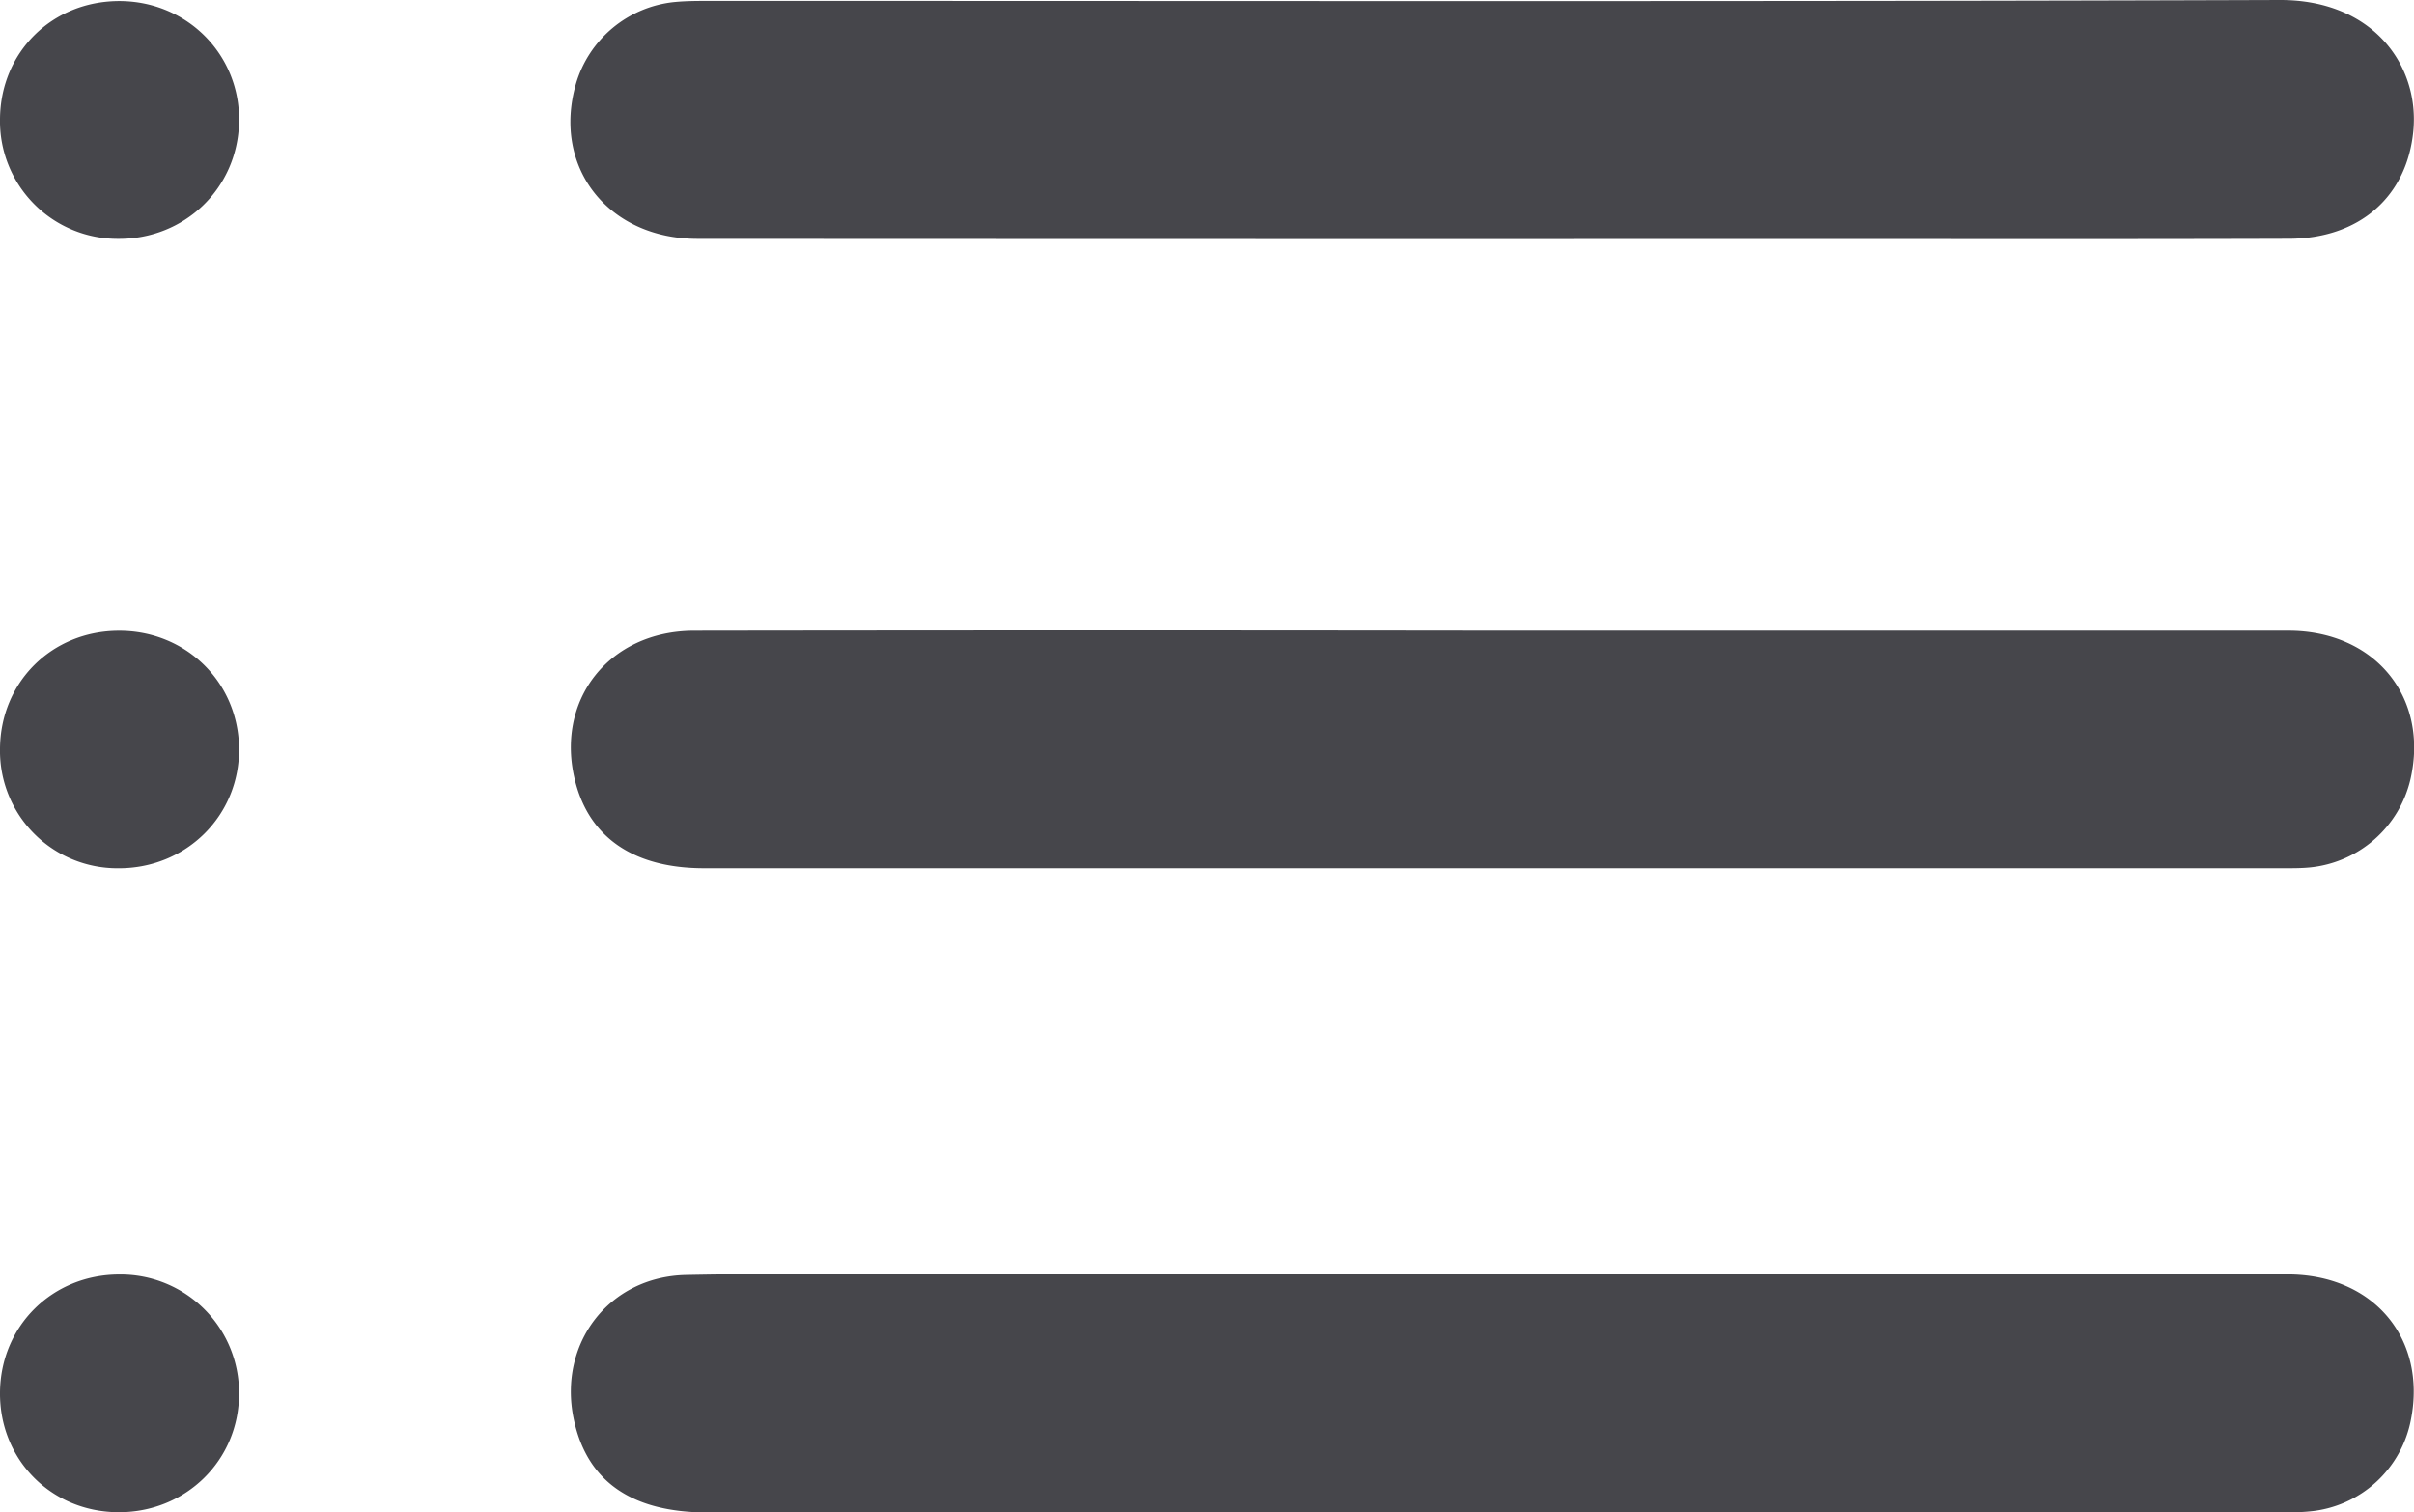 <svg xmlns="http://www.w3.org/2000/svg" viewBox="0 0 800 501.27"><defs><style>.cls-1{fill:#46464b;}</style></defs><g id="Layer_2" data-name="Layer 2"><g id="Layer_2-2" data-name="Layer 2"><path class="cls-1" d="M496,209.05q131.18,0,262.36,0c28.73,0,46.64,22.06,40.48,49.14a38.07,38.07,0,0,1-33.47,29.32c-3.24.3-6.51.25-9.76.25q-261.13,0-522.29,0c-23.09,0-37.85-10-42.66-28.7-6.9-26.8,11-49.92,39.31-50Q362.94,208.87,496,209.05Z"/><path class="cls-1" d="M494.62,422.32q131.8,0,263.59.07c28.38.06,46,21.2,40.79,48a37.62,37.62,0,0,1-33.58,30.54c-3.64.35-7.32.35-11,.35q-259.94,0-519.85,0c-25.39,0-40.11-10.39-44.44-31-5.23-25,11.66-47.17,37.22-47.7,28.87-.6,57.76-.21,86.64-.21Z"/><path class="cls-1" d="M494.8,79.23q-131.8,0-263.59-.07c-29.78,0-48.22-23.82-40.37-51.27A38,38,0,0,1,223.45.68c3.64-.36,7.32-.38,11-.38C408.11.28,581.81.59,755.49,0c30.85-.1,46.23,21.58,44.31,43.13-2,21.94-17.79,36-41.42,36-56.94.18-113.89.07-170.84.07Z"/><path class="cls-1" d="M39.39,209.07C61.53,209,78.93,226,79.22,247.92c.29,22.33-17.52,40-40.1,39.85A38.9,38.9,0,0,1,0,248.26C.1,226.09,17.15,209.12,39.39,209.07Z"/><path class="cls-1" d="M39,79.16A39,39,0,0,1,0,39.42C.18,17.25,17.27.36,39.53.35,62.09.35,79.77,18.28,79.22,40.6,78.68,62.51,61.07,79.39,39,79.16Z"/><path class="cls-1" d="M39.62,422.42a39.22,39.22,0,0,1,39.6,39.17c.15,22.33-17.72,39.88-40.33,39.6C16.75,500.92-.21,483.59,0,461.46S17.45,422.39,39.62,422.42Z"/></g></g></svg>